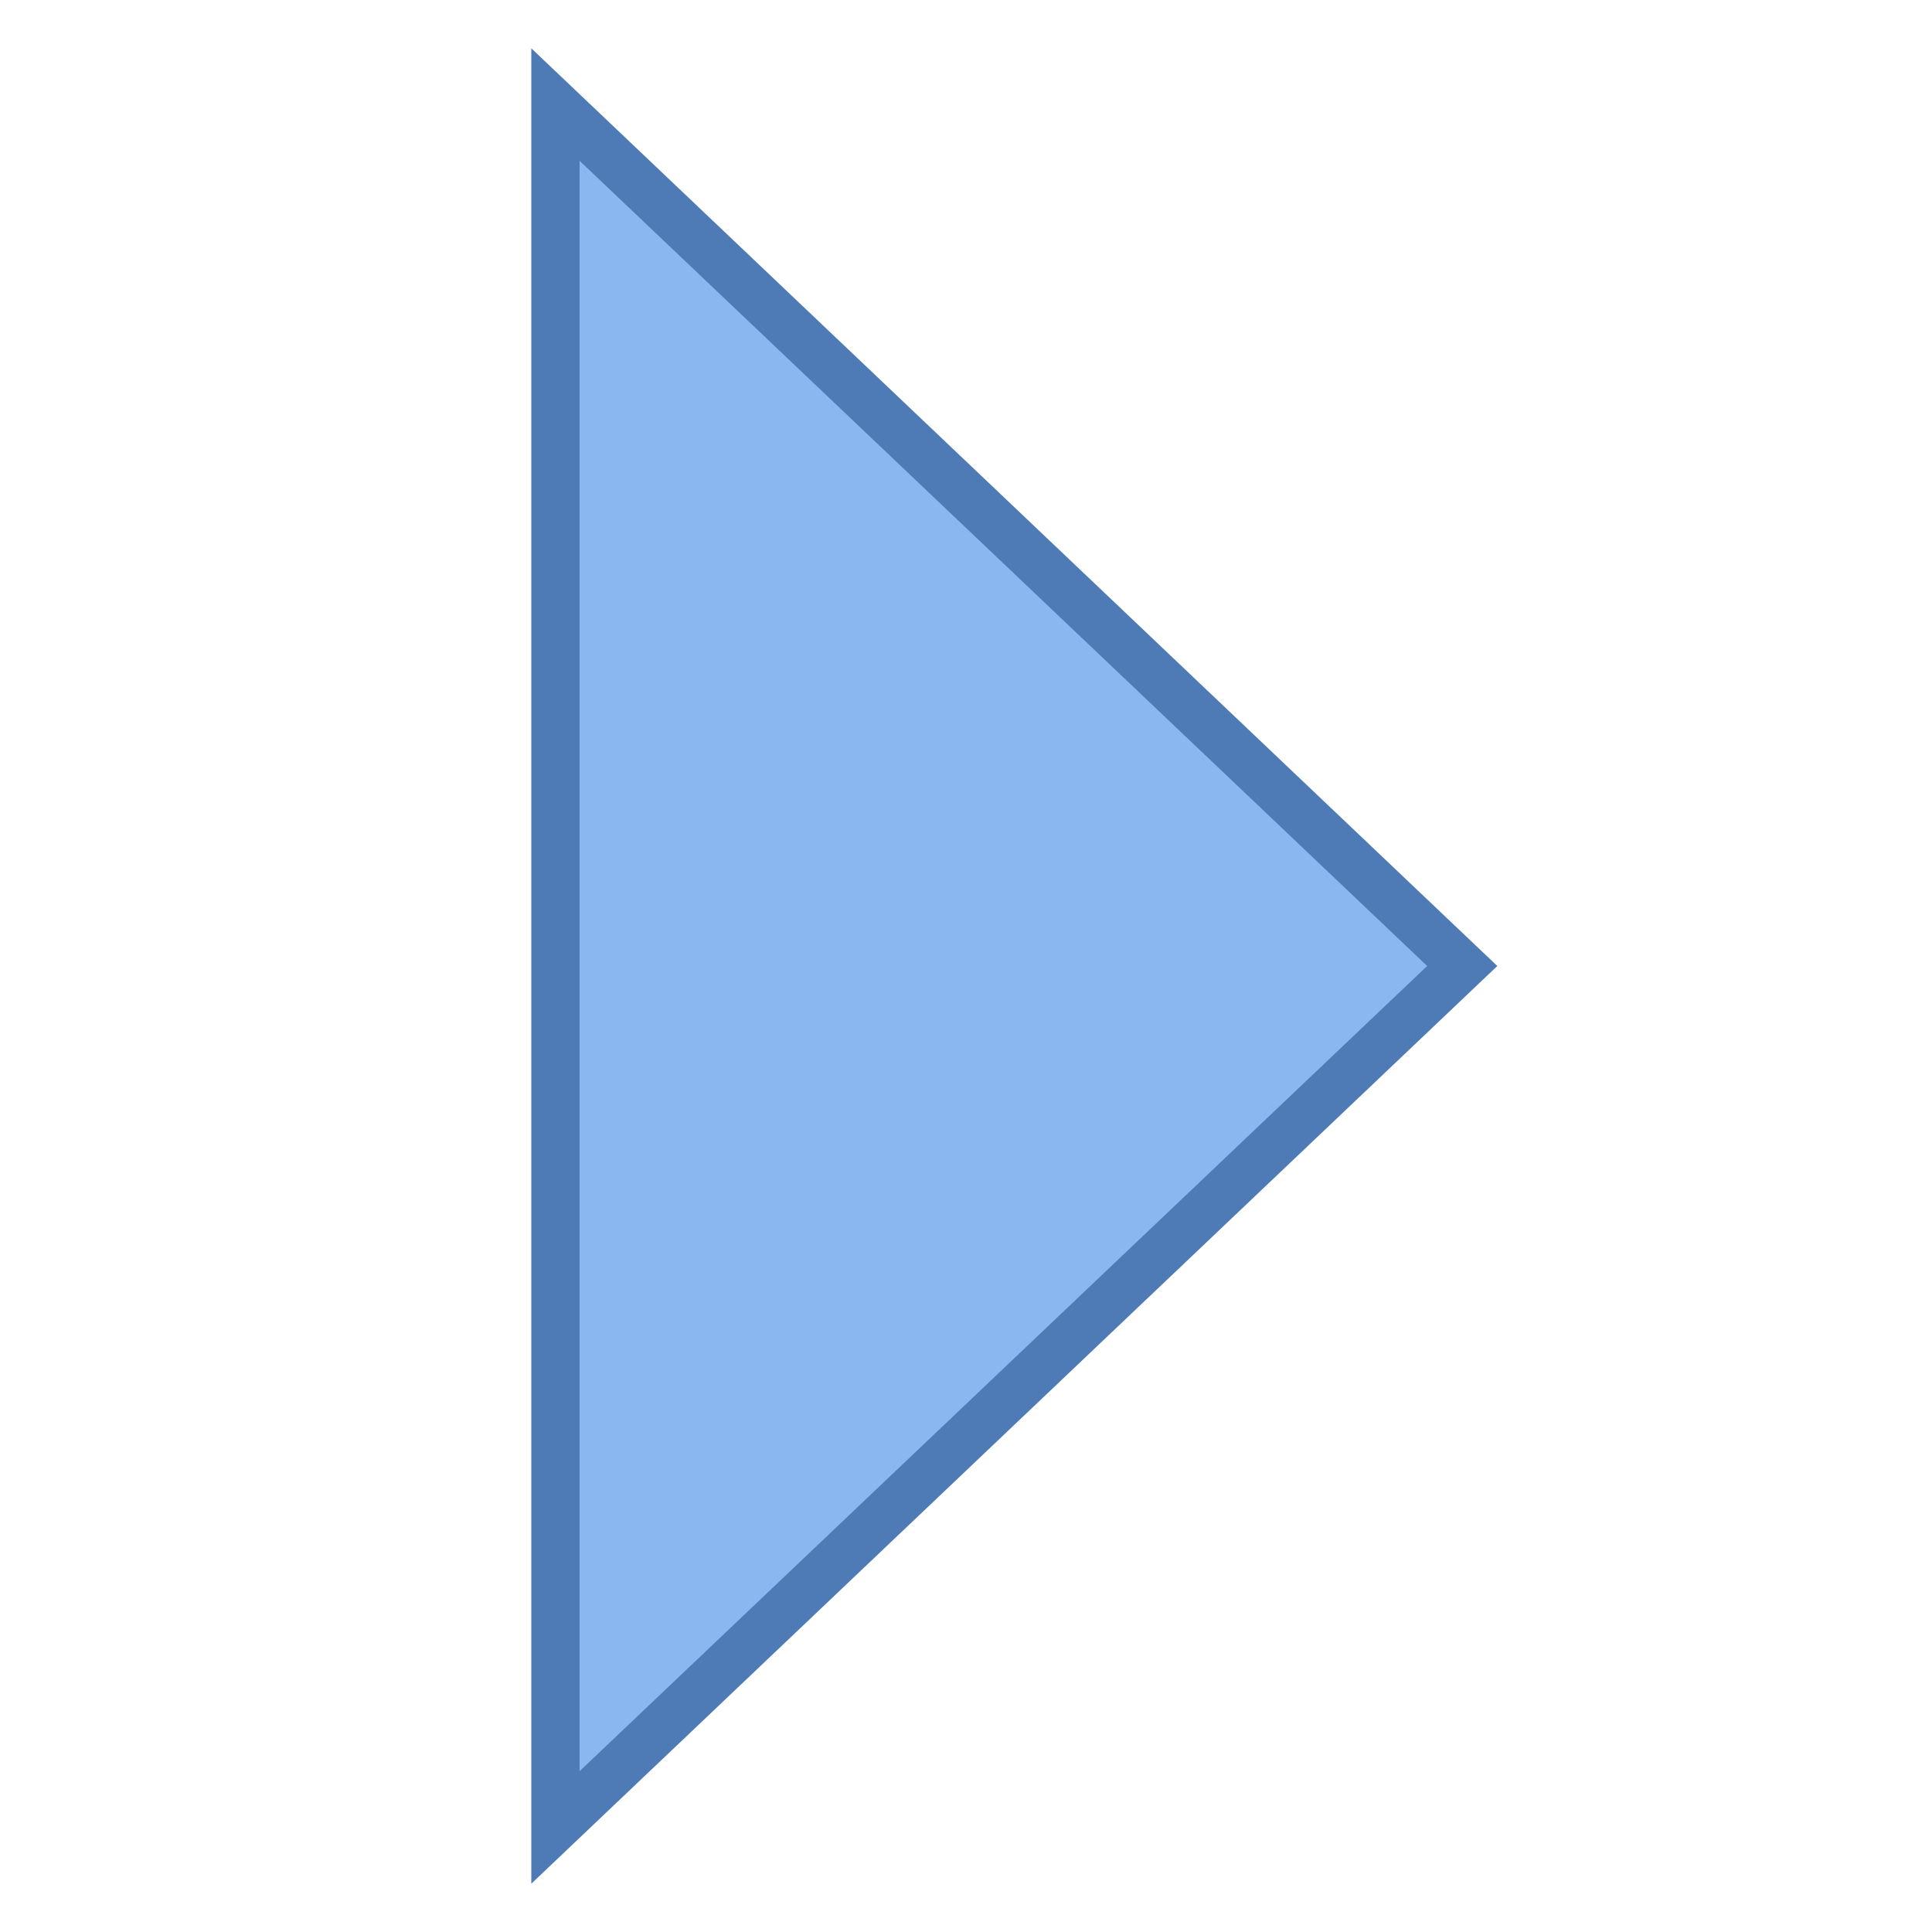 <svg viewBox="0 0 40 40" xmlns="http://www.w3.org/2000/svg"><path fill="#8bb7f0" d="M11.5 2.165L30.274 20 11.5 37.835z"></path><path d="M12 3.329L29.548 20 12 36.671V3.329M11 1v38l20-19L11 1z" fill="#4e7ab5"></path></svg>